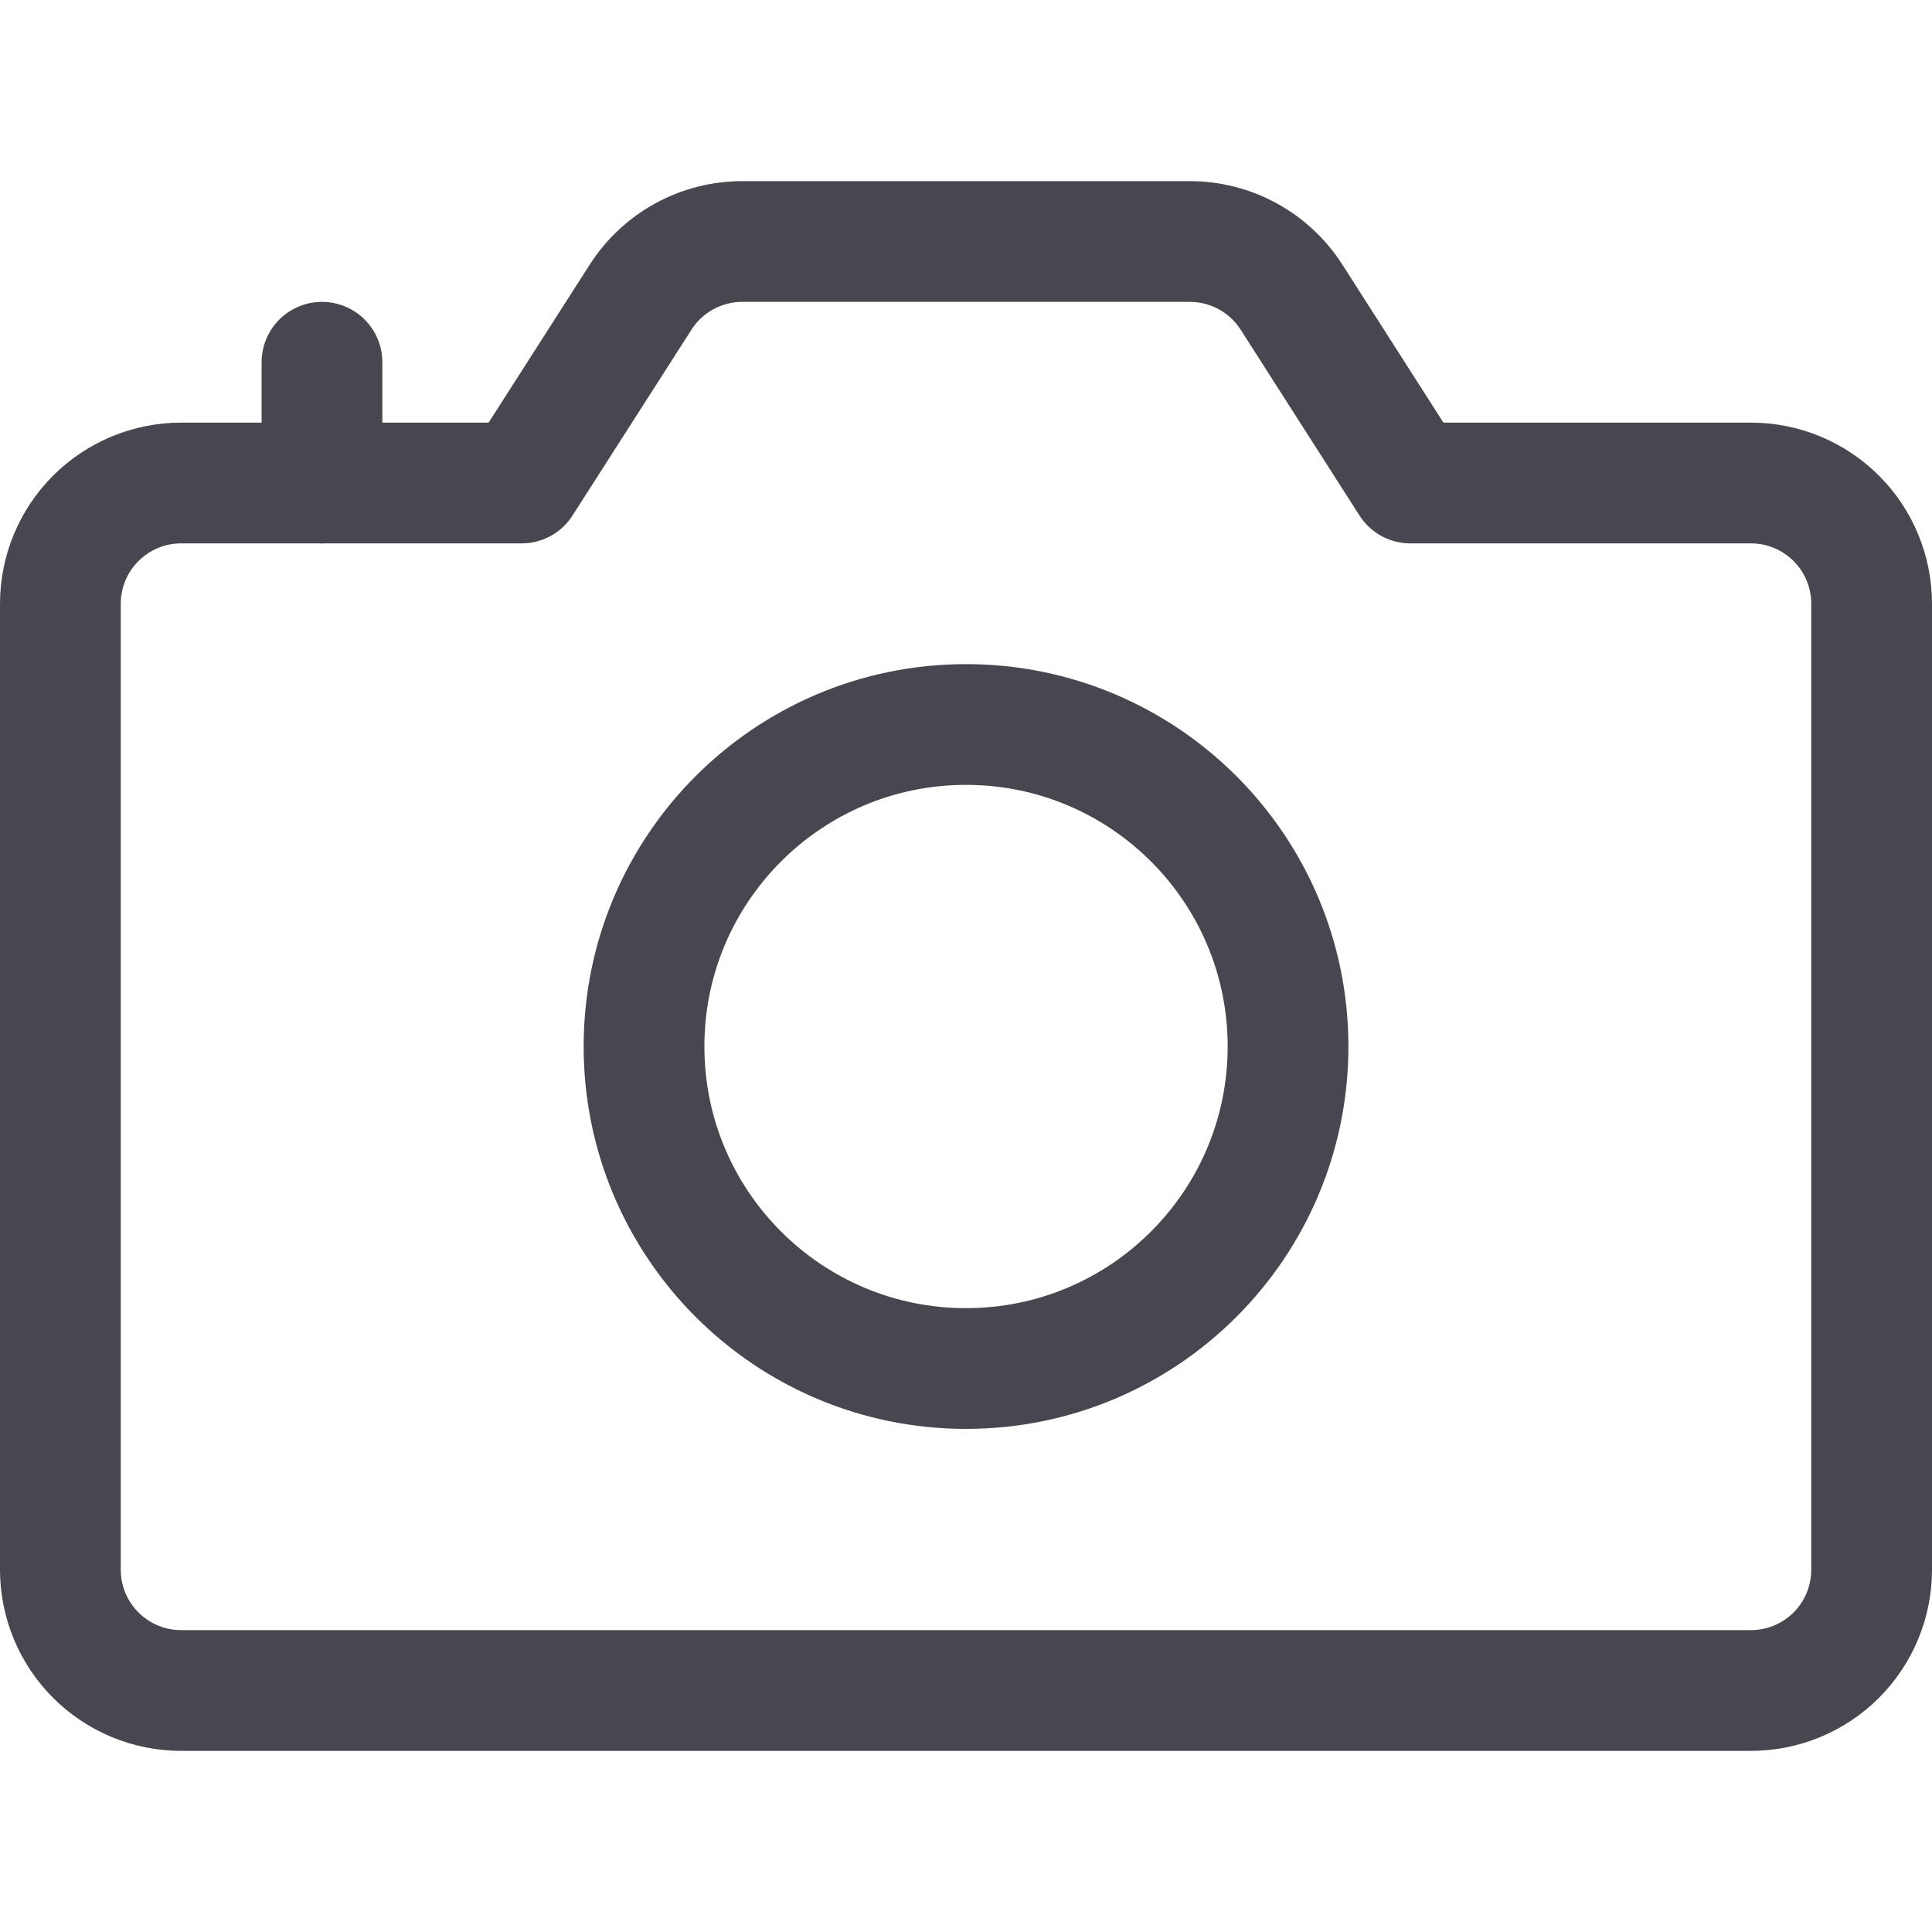 <svg width="32" height="32" viewBox="0 0 32 32" fill="none" xmlns="http://www.w3.org/2000/svg">
<path d="M21.391 4.921L23.36 8H29C29.531 8 30.04 8.211 30.415 8.586C30.79 8.961 31 9.47 31 10V26C31 26.53 30.79 27.039 30.415 27.414C30.04 27.789 29.531 28 29 28H3C2.47 28 1.961 27.789 1.586 27.414C1.211 27.039 1 26.53 1 26V10C1 9.47 1.211 8.961 1.586 8.586C1.961 8.211 2.47 8 3 8H8.64L10.611 4.921C10.792 4.639 11.041 4.406 11.335 4.245C11.63 4.084 11.96 4 12.295 4H19.706C20.041 4 20.372 4.084 20.666 4.245C20.961 4.406 21.21 4.639 21.391 4.921Z" stroke="#47474F" stroke-width="2" stroke-linecap="round" stroke-linejoin="round"/>
<path d="M16 22.667C18.946 22.667 21.334 20.279 21.334 17.333C21.334 14.388 18.946 12 16 12C13.055 12 10.667 14.388 10.667 17.333C10.667 20.279 13.055 22.667 16 22.667Z" stroke="#47474F" stroke-width="2" stroke-linecap="round" stroke-linejoin="round"/>
<path d="M5.333 8C5.333 7.219 5.333 6.781 5.333 6" stroke="#47474F" stroke-width="2" stroke-linecap="round" stroke-linejoin="round"/>
</svg>
